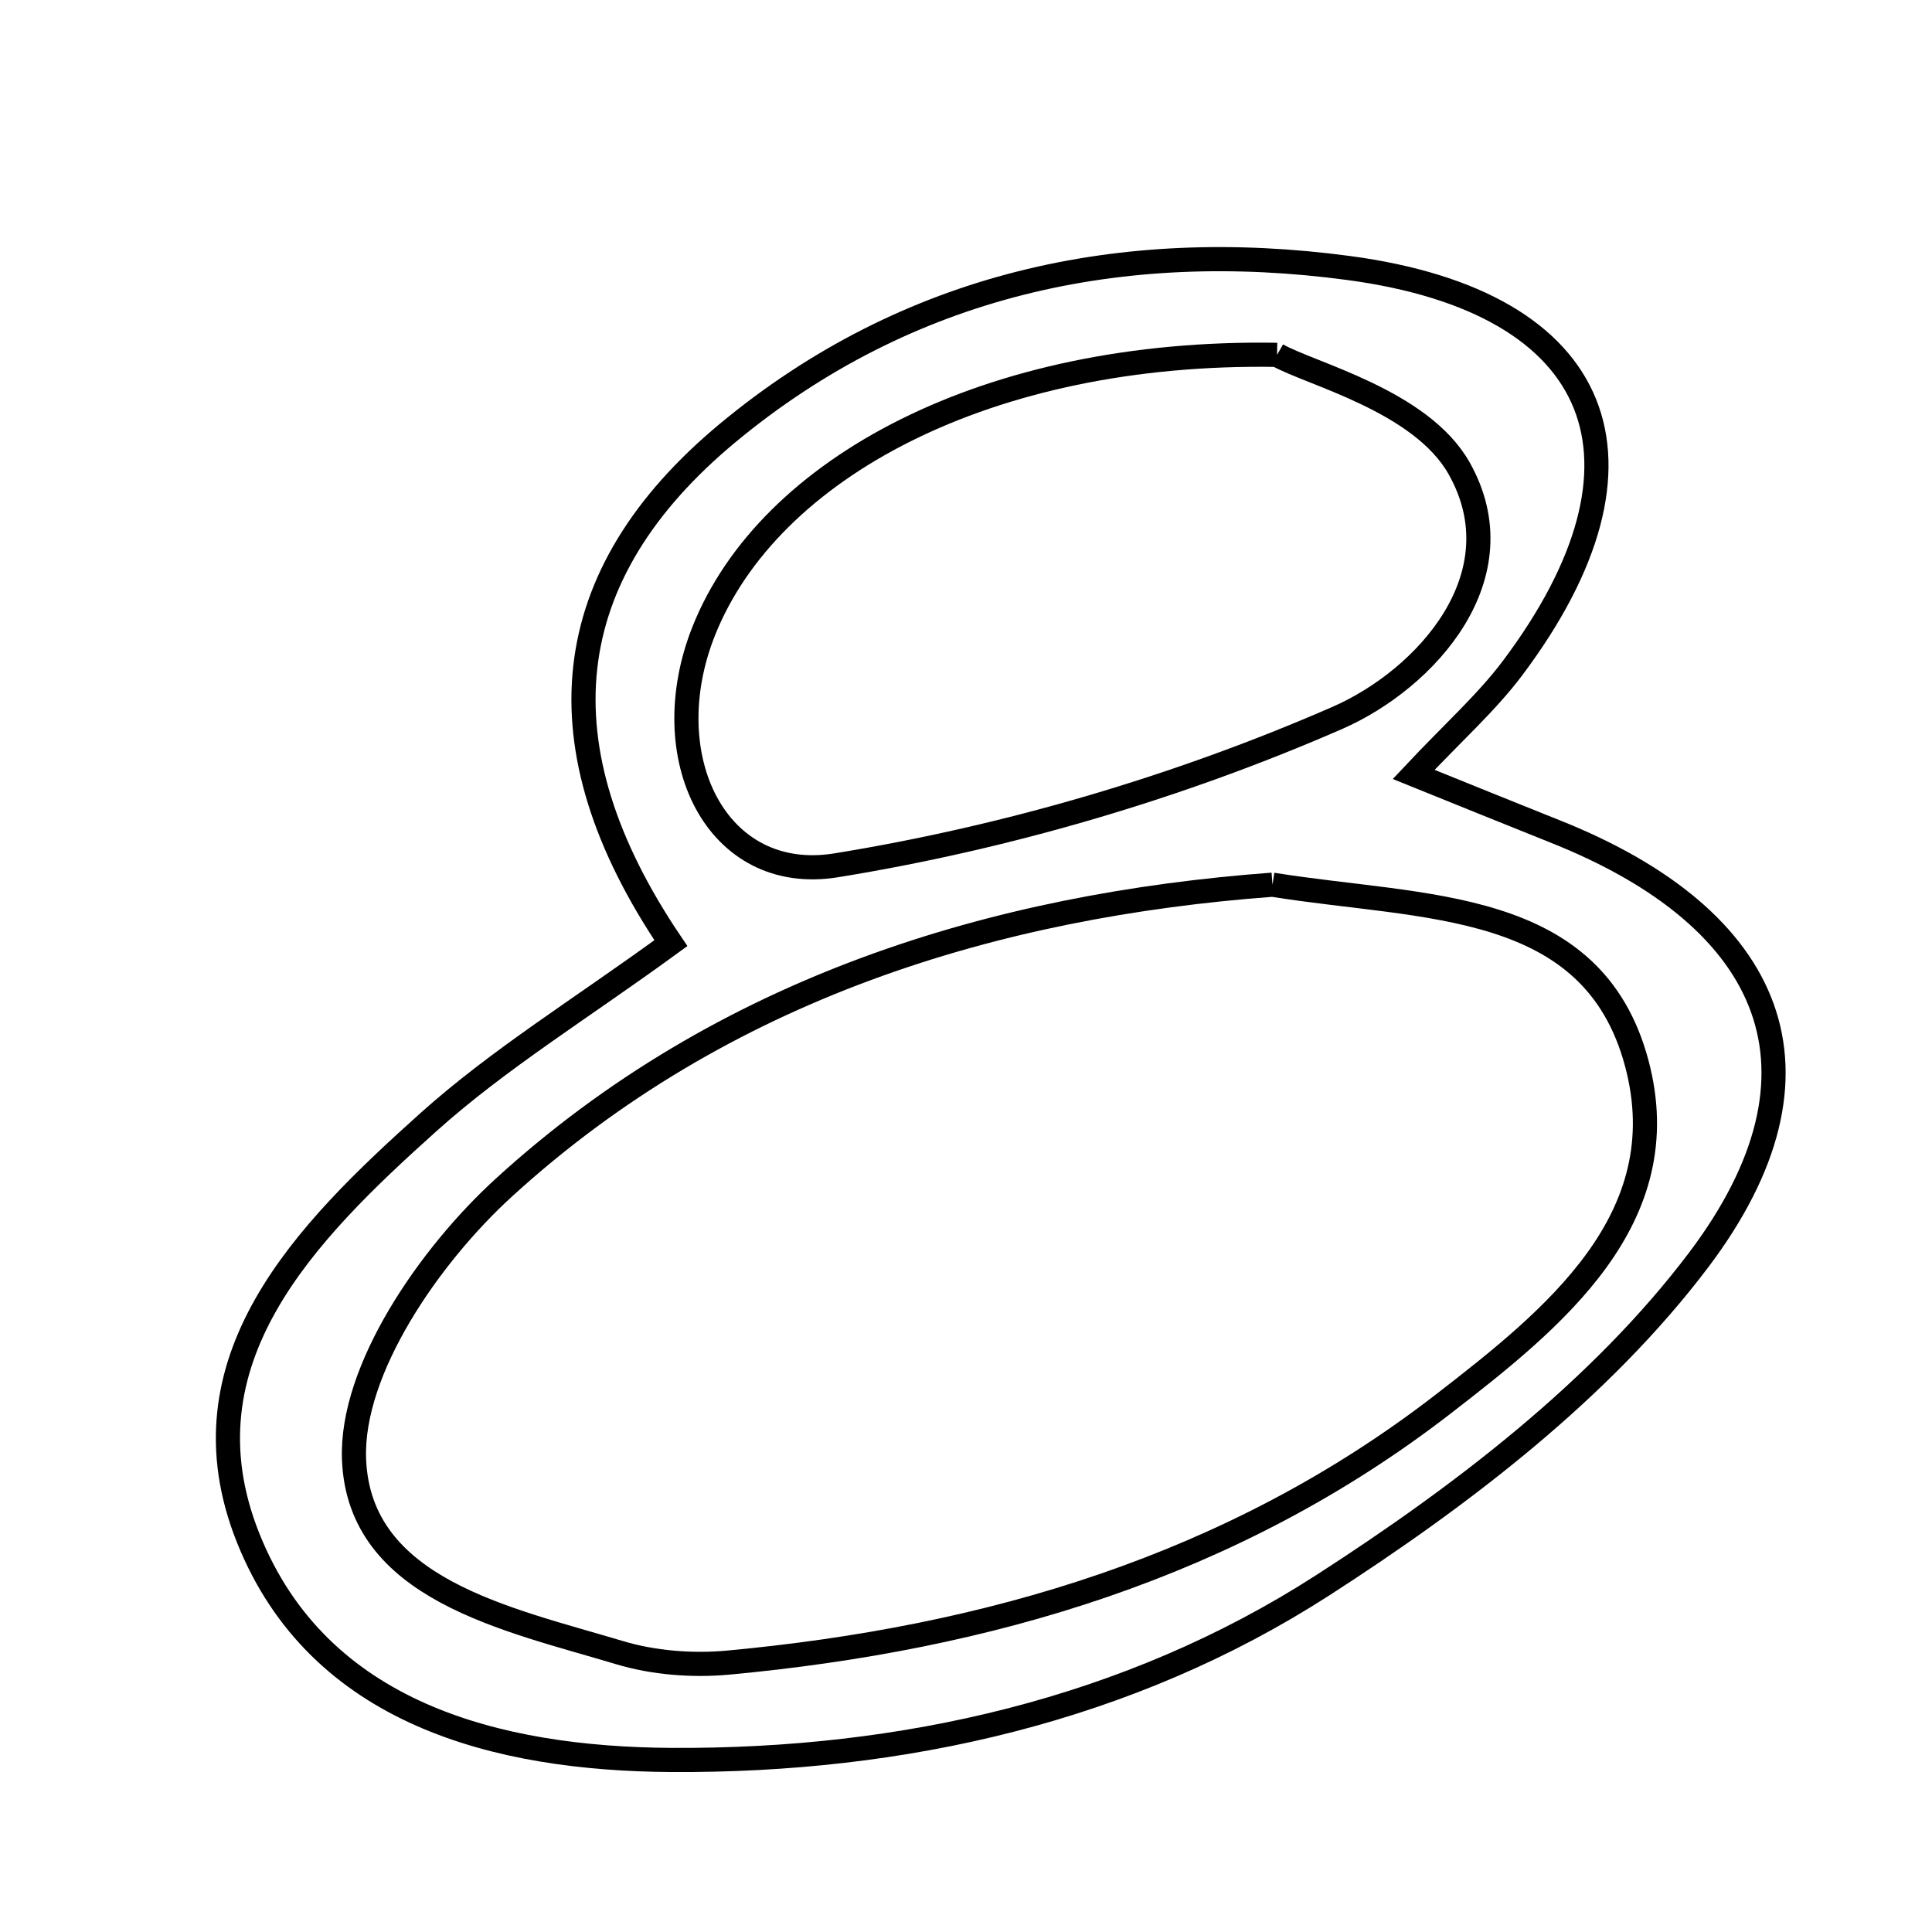 <svg xmlns="http://www.w3.org/2000/svg" viewBox="0.0 0.0 24.0 24.0" height="200px" width="200px"><path fill="none" stroke="black" stroke-width=".3" stroke-opacity="1.0"  filling="0" d="M16.751 3.329 C19.942 3.755 20.712 5.739 18.789 8.3 C18.464 8.732 18.051 9.098 17.561 9.62 C18.2 9.878 18.758 10.105 19.317 10.328 C22.051 11.415 22.857 13.323 21.104 15.648 C19.887 17.261 18.154 18.583 16.431 19.693 C14.017 21.248 11.21 21.879 8.344 21.863 C6.18 21.85 3.958 21.293 3.083 19.106 C2.202 16.903 3.8 15.305 5.324 13.938 C6.201 13.152 7.221 12.528 8.334 11.716 C6.68 9.268 6.916 7.142 9.04 5.378 C11.278 3.522 13.94 2.953 16.751 3.329"></path>
<path fill="none" stroke="black" stroke-width=".3" stroke-opacity="1.0"  filling="0" d="M15.864 4.408 C16.272 4.643 17.65 4.975 18.125 5.816 C18.878 7.149 17.717 8.436 16.611 8.919 C14.64 9.779 12.513 10.404 10.389 10.749 C8.897 10.992 8.121 9.401 8.742 7.839 C9.547 5.817 12.265 4.349 15.864 4.408"></path>
<path fill="none" stroke="black" stroke-width=".3" stroke-opacity="1.0"  filling="0" d="M15.807 10.99 C17.699 11.294 19.783 11.156 20.332 13.207 C20.85 15.141 19.298 16.383 17.916 17.451 C15.311 19.461 12.273 20.354 9.041 20.654 C8.598 20.694 8.119 20.657 7.694 20.529 C6.297 20.11 4.462 19.745 4.398 18.13 C4.354 17.013 5.336 15.595 6.261 14.751 C8.981 12.269 12.364 11.246 15.807 10.99"></path></svg>